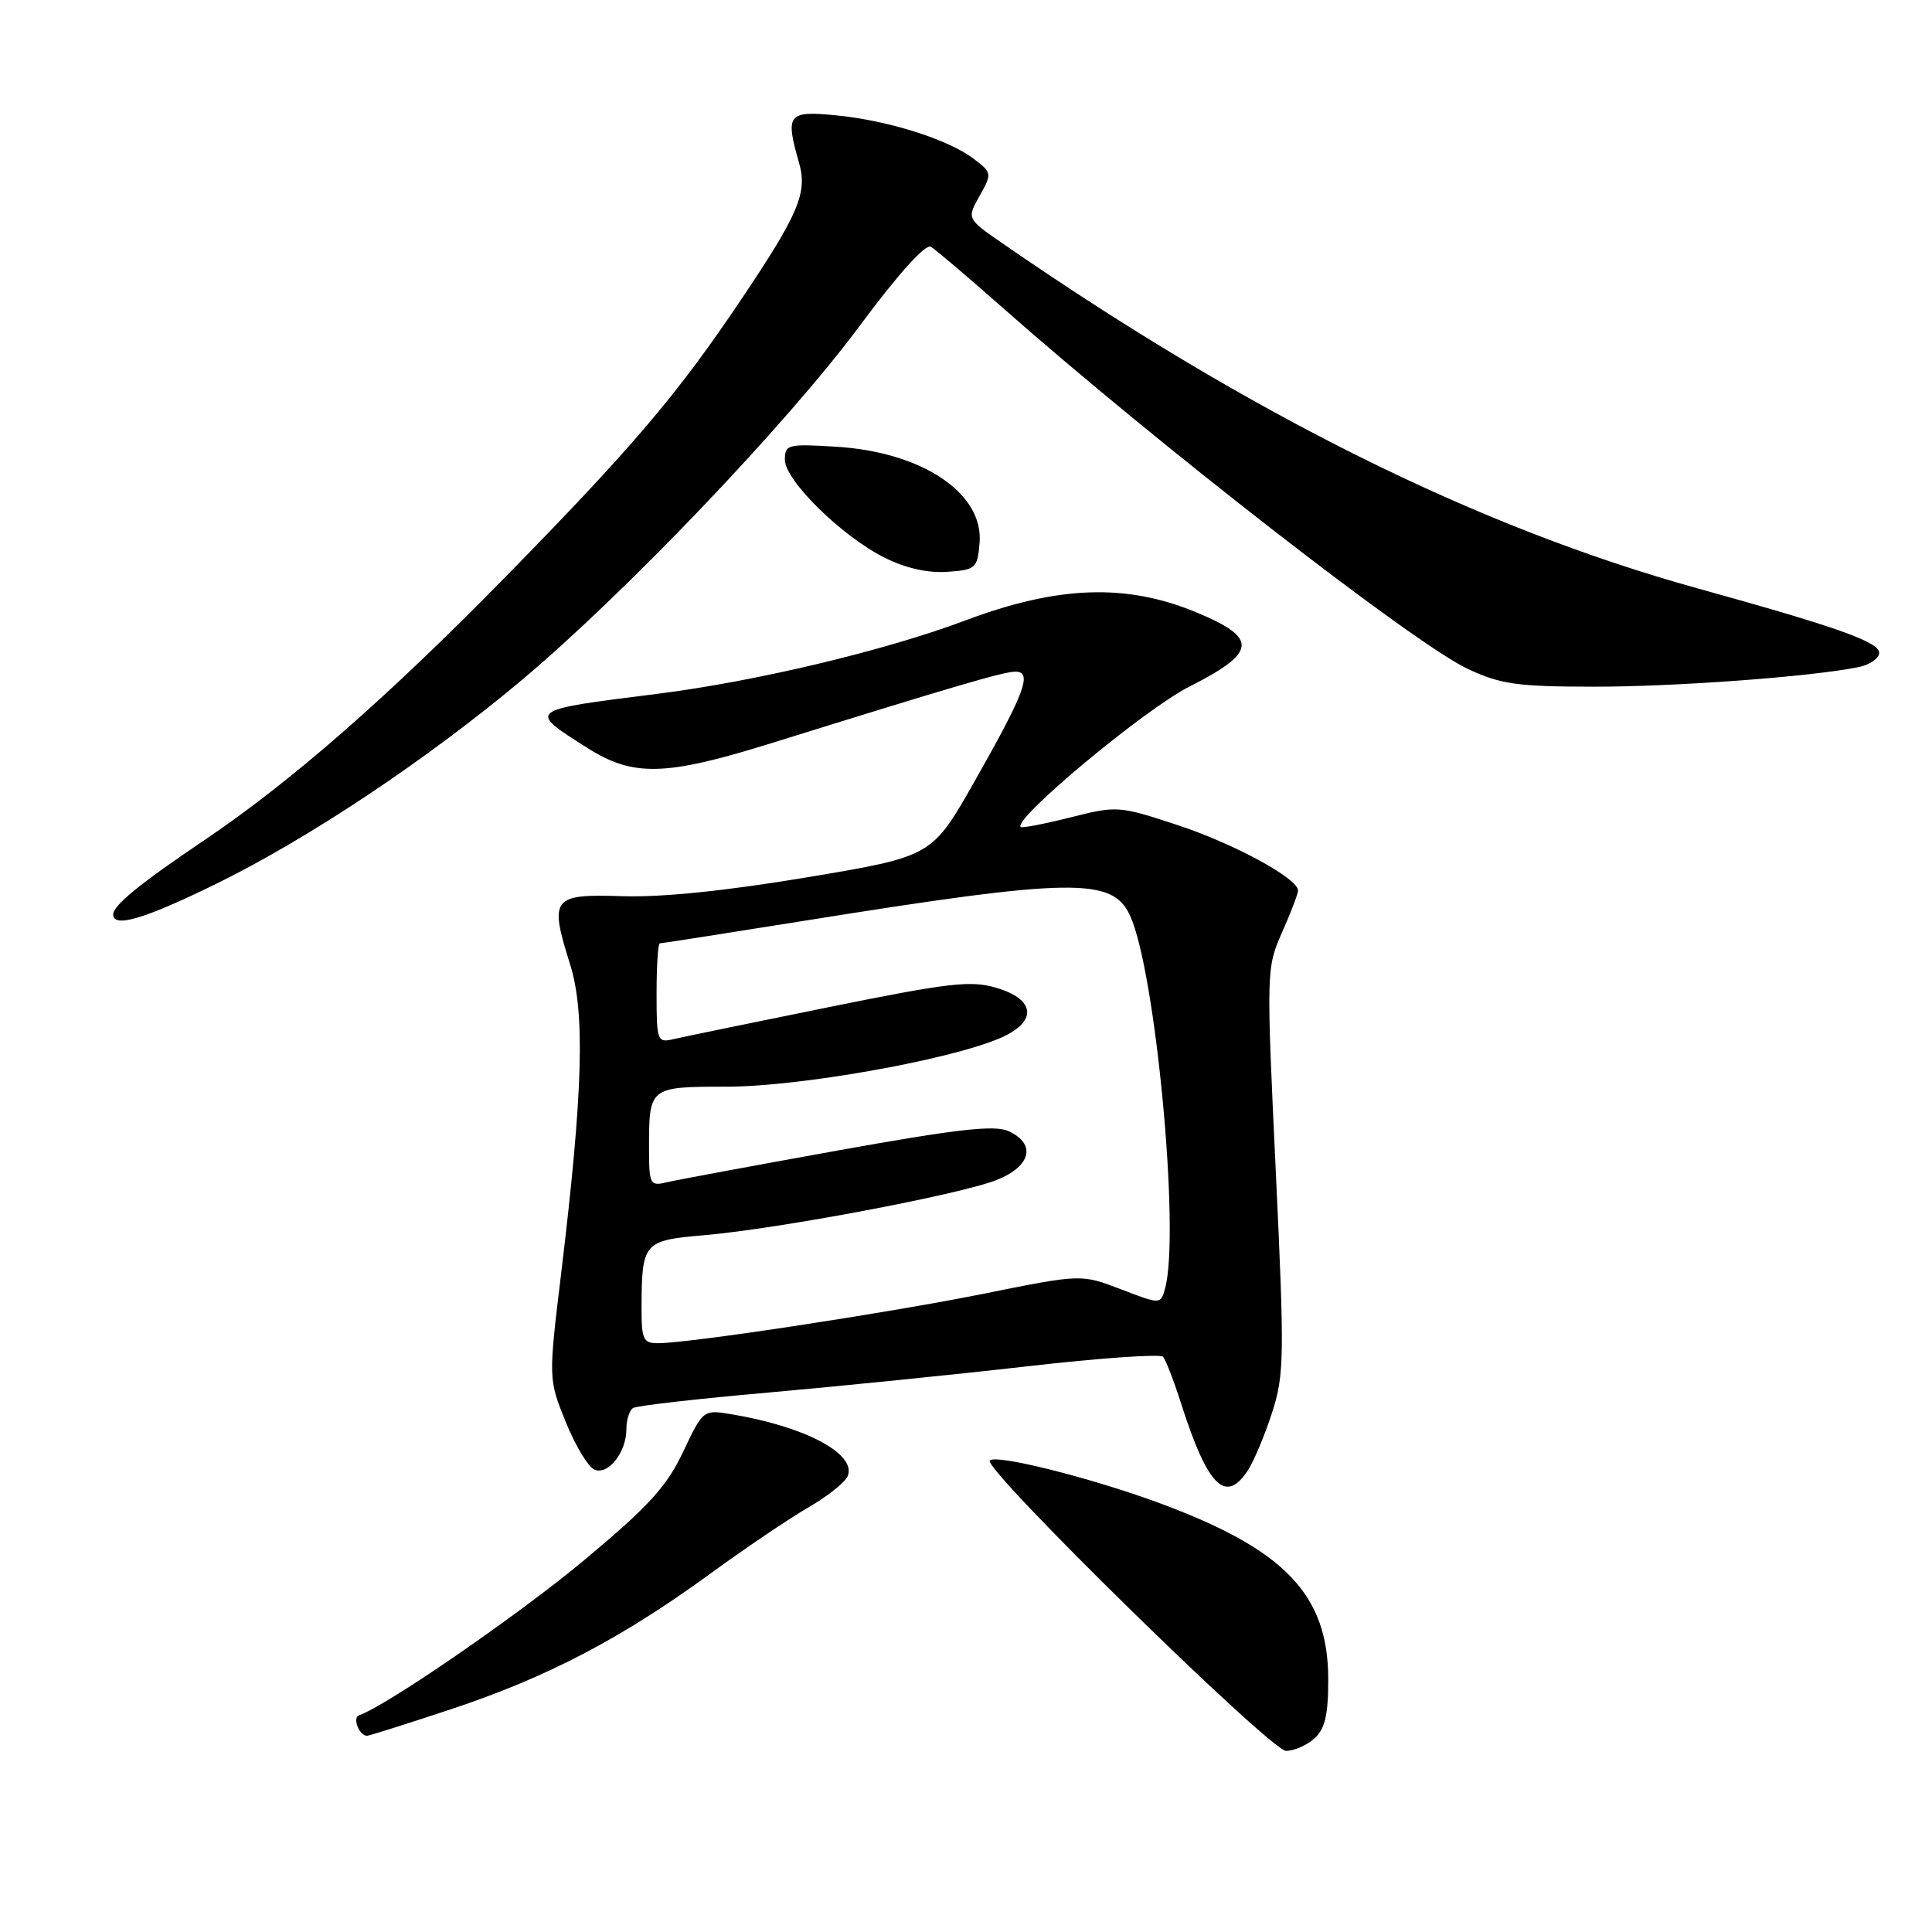 <?xml version="1.0" encoding="UTF-8" standalone="no"?>
<!DOCTYPE svg PUBLIC "-//W3C//DTD SVG 1.1//EN" "http://www.w3.org/Graphics/SVG/1.1/DTD/svg11.dtd" >
<svg xmlns="http://www.w3.org/2000/svg" xmlns:xlink="http://www.w3.org/1999/xlink" version="1.1" viewBox="0 0 256 256">
 <g >
 <path fill="currentColor"
d=" M 174.17 230.35 C 175.57 229.08 176.00 227.23 176.00 222.54 C 176.00 211.22 170.18 205.21 153.20 199.01 C 144.14 195.71 131.99 192.68 131.15 193.52 C 130.14 194.53 168.37 232.00 170.41 232.00 C 171.47 232.00 173.17 231.26 174.17 230.35 Z  M 59.76 226.48 C 72.38 222.30 82.30 217.13 93.95 208.64 C 98.65 205.21 104.58 201.20 107.13 199.73 C 109.68 198.26 112.02 196.38 112.34 195.56 C 113.47 192.61 106.61 188.99 96.83 187.38 C 93.19 186.78 93.15 186.81 90.51 192.39 C 88.33 197.00 85.95 199.60 77.37 206.76 C 68.72 213.97 51.30 225.98 47.57 227.29 C 46.67 227.61 47.60 230.00 48.63 230.00 C 48.91 230.00 53.92 228.42 59.76 226.48 Z  M 165.40 194.75 C 166.19 193.51 167.62 190.09 168.57 187.14 C 170.17 182.18 170.21 179.75 169.04 155.04 C 167.79 128.61 167.80 128.24 169.89 123.52 C 171.05 120.90 172.00 118.41 172.00 118.01 C 172.00 116.40 163.54 111.80 156.04 109.33 C 148.26 106.77 148.01 106.75 141.84 108.31 C 138.38 109.18 135.42 109.75 135.25 109.58 C 134.20 108.53 151.67 93.98 157.58 90.99 C 166.59 86.42 166.76 84.56 158.50 81.13 C 149.22 77.28 140.19 77.60 127.89 82.22 C 117.25 86.22 100.03 90.32 87.00 91.95 C 69.77 94.11 69.85 94.05 77.82 99.10 C 83.91 102.96 88.15 102.85 102.19 98.48 C 126.82 90.81 133.00 89.00 134.54 89.00 C 136.84 89.00 135.82 91.75 129.16 103.49 C 123.50 113.48 123.50 113.48 107.00 116.24 C 96.32 118.03 87.69 118.92 82.52 118.75 C 73.13 118.45 72.76 118.93 75.54 127.78 C 77.55 134.17 77.25 144.73 74.38 168.53 C 72.66 182.74 72.66 182.74 74.98 188.46 C 76.26 191.61 77.98 194.44 78.80 194.75 C 80.63 195.46 83.00 192.42 83.00 189.37 C 83.00 188.13 83.40 186.87 83.89 186.57 C 84.38 186.26 92.45 185.34 101.82 184.52 C 111.18 183.69 126.63 182.13 136.15 181.04 C 145.67 179.95 153.75 179.38 154.11 179.78 C 154.46 180.18 155.55 182.97 156.51 186.00 C 160.04 197.03 162.43 199.38 165.40 194.75 Z  M 28.59 117.14 C 40.82 111.15 56.46 100.73 69.00 90.23 C 82.75 78.71 104.25 56.19 113.88 43.22 C 119.02 36.29 122.64 32.27 123.35 32.70 C 123.98 33.08 128.10 36.58 132.50 40.46 C 153.23 58.78 187.36 85.29 194.50 88.64 C 198.84 90.67 201.04 90.98 211.14 90.99 C 222.03 91.00 239.99 89.67 246.25 88.40 C 247.76 88.09 249.00 87.24 249.00 86.50 C 249.00 85.06 243.41 83.08 225.00 77.98 C 195.85 69.91 165.68 54.94 132.80 32.22 C 128.11 28.98 128.11 28.98 129.80 25.96 C 131.46 23.00 131.45 22.89 129.03 21.05 C 125.66 18.47 117.67 15.95 110.75 15.28 C 104.38 14.66 104.03 15.12 105.88 21.59 C 107.02 25.55 105.81 28.39 98.13 39.80 C 89.73 52.30 83.84 59.23 67.06 76.36 C 51.25 92.50 38.44 103.69 26.88 111.46 C 18.54 117.08 15.00 119.97 15.00 121.17 C 15.00 123.00 19.16 121.76 28.59 117.14 Z  M 129.80 71.94 C 130.35 65.35 122.19 59.88 110.75 59.19 C 104.38 58.80 104.00 58.90 104.00 60.92 C 104.00 63.65 111.55 71.07 117.22 73.90 C 119.96 75.28 122.94 75.95 125.50 75.77 C 129.30 75.51 129.51 75.32 129.80 71.94 Z  M 85.01 173.25 C 85.04 164.61 85.26 164.36 93.33 163.67 C 103.17 162.82 127.28 158.27 132.07 156.35 C 136.63 154.53 137.34 151.57 133.63 149.88 C 131.78 149.04 126.83 149.60 110.88 152.47 C 99.67 154.49 89.49 156.38 88.25 156.68 C 86.14 157.18 86.00 156.90 86.00 152.19 C 86.00 143.99 85.98 144.00 96.36 143.99 C 105.85 143.98 125.41 140.53 132.34 137.63 C 137.46 135.49 137.34 132.48 132.08 130.91 C 128.66 129.88 125.87 130.20 109.83 133.45 C 99.75 135.49 90.49 137.40 89.25 137.69 C 87.09 138.20 87.00 137.95 87.00 131.61 C 87.00 127.97 87.19 125.00 87.43 125.00 C 87.67 125.00 96.10 123.68 106.18 122.07 C 142.15 116.30 147.41 116.22 149.75 121.35 C 153.13 128.77 156.38 163.27 154.39 170.68 C 153.80 172.86 153.80 172.86 148.54 170.84 C 143.27 168.82 143.27 168.82 130.38 171.42 C 117.57 173.99 91.55 177.95 87.25 177.98 C 85.23 178.00 85.00 177.52 85.01 173.25 Z "/>
</g>
</svg>